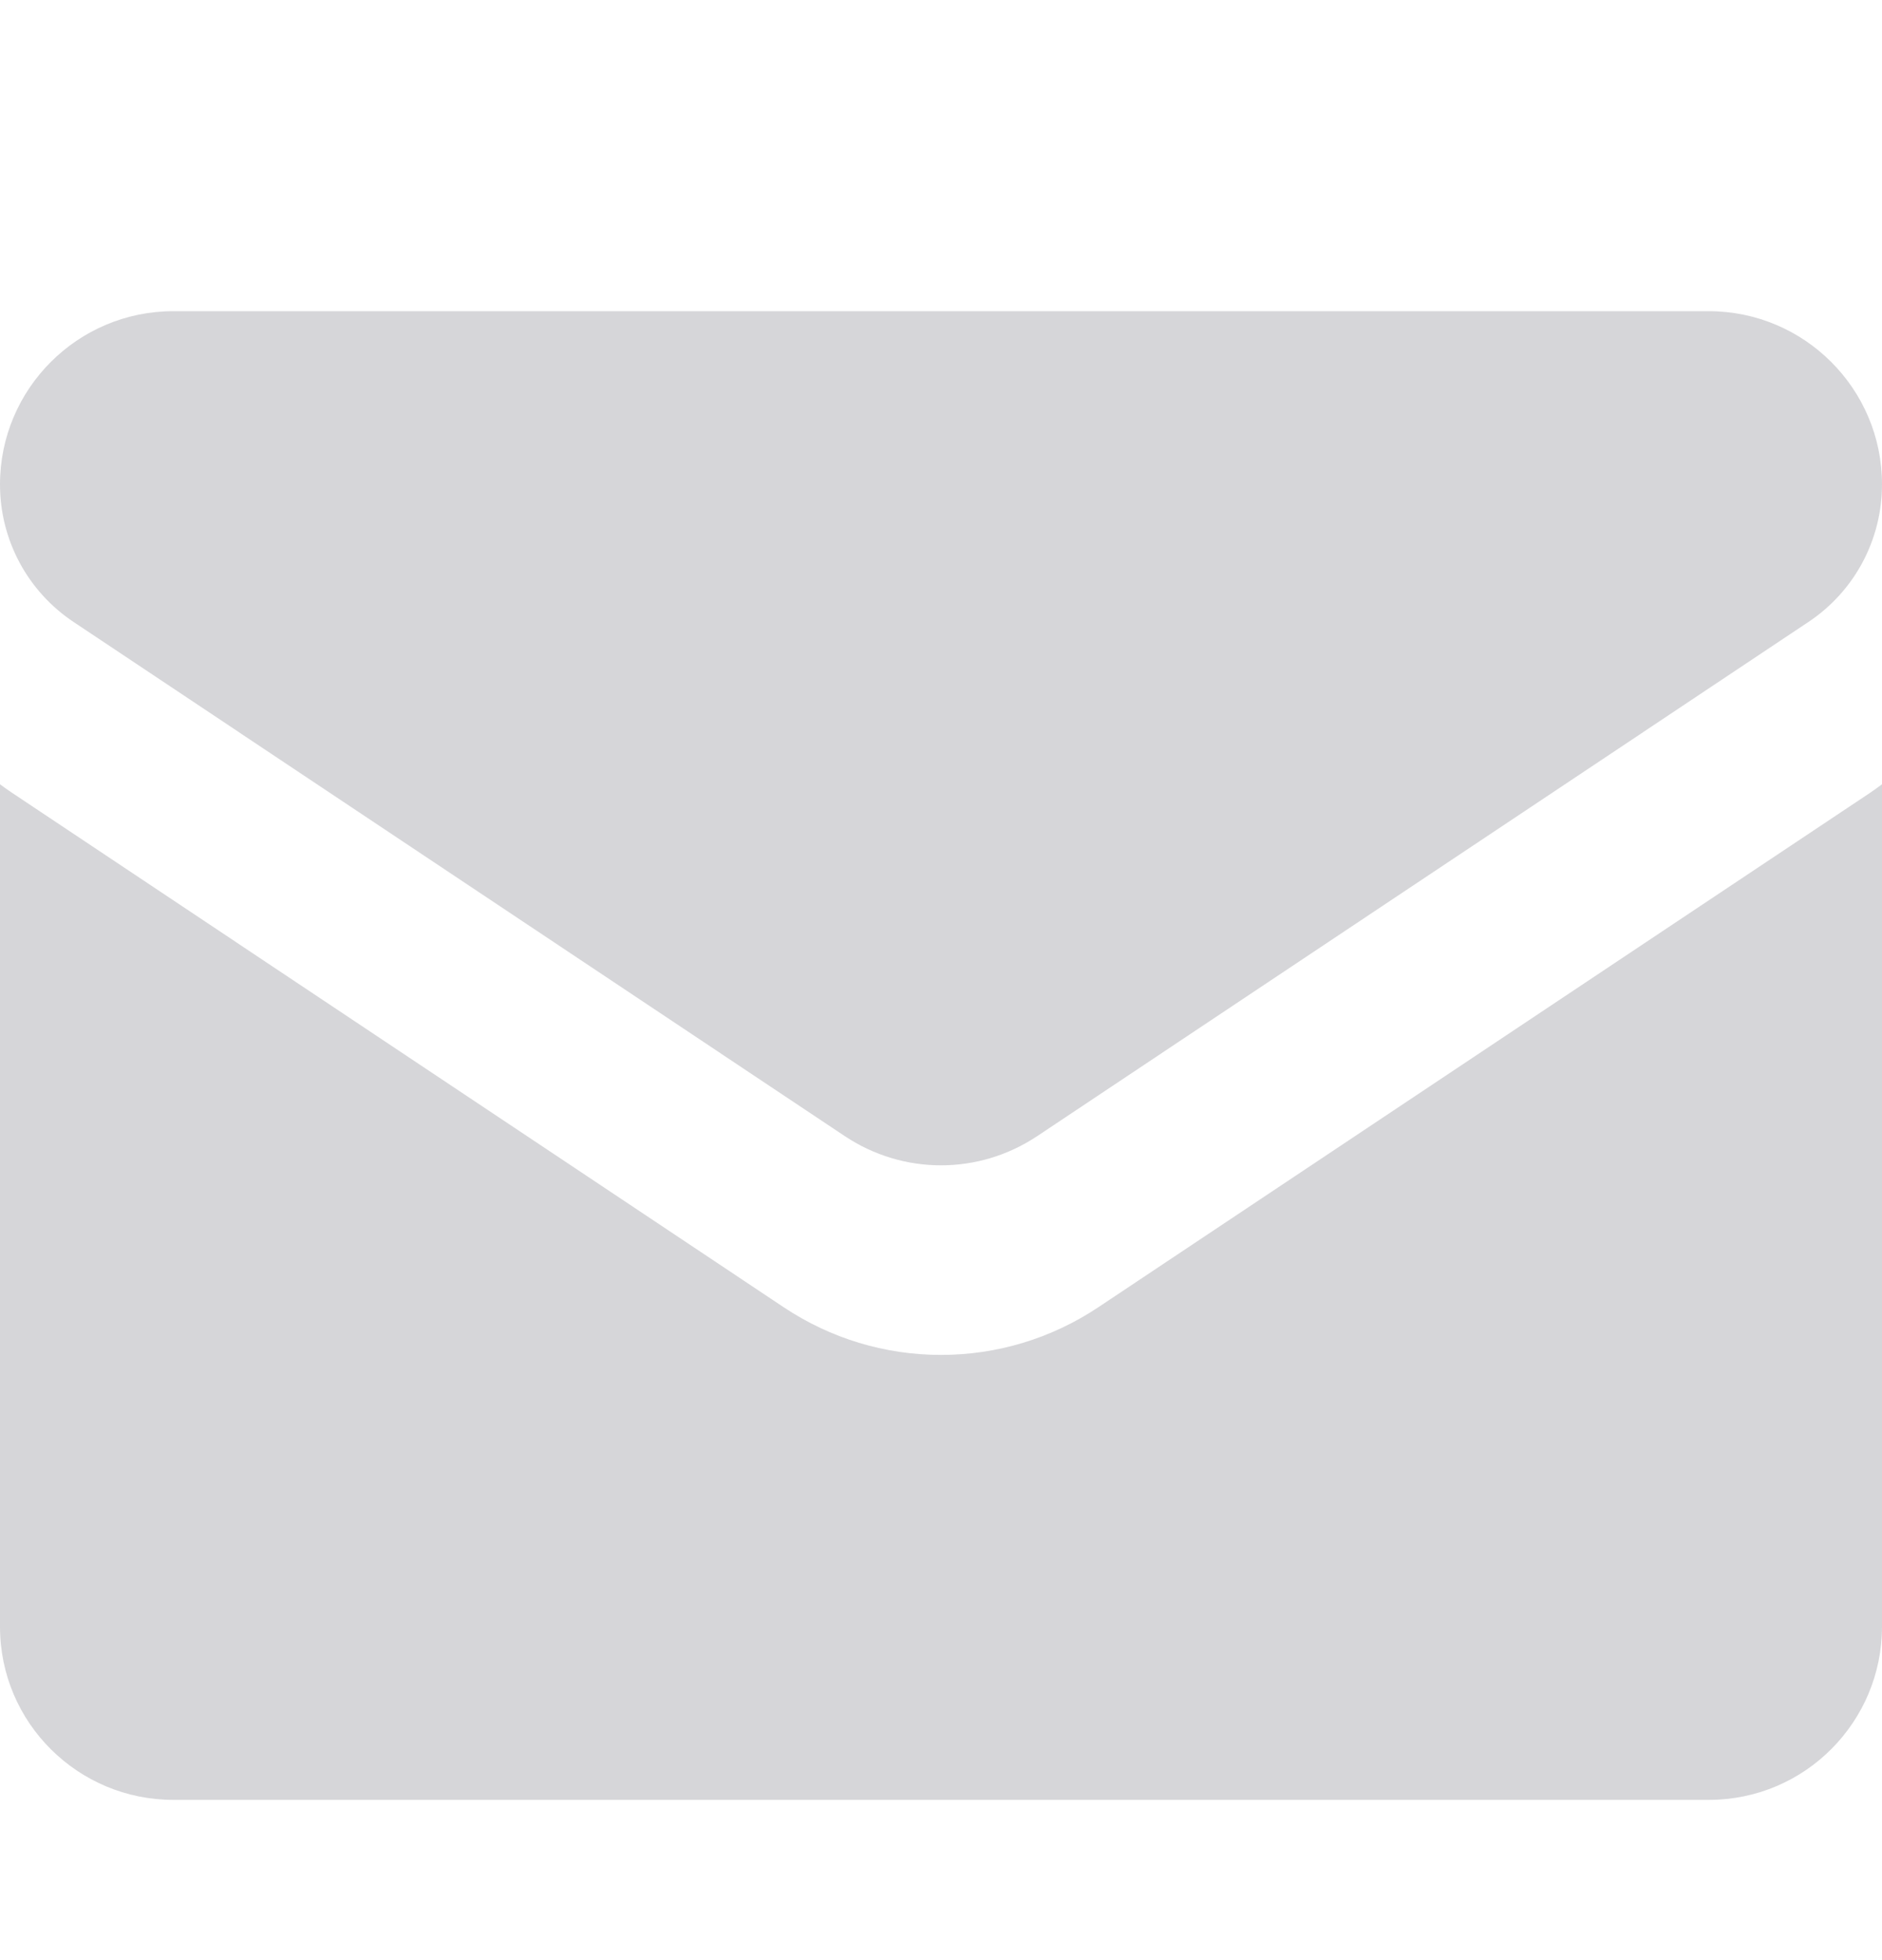 <svg width="24" height="25" viewBox="0 0 24 25" fill="none" xmlns="http://www.w3.org/2000/svg">
<path d="M14.006 16.673C13.409 17.071 12.715 17.281 12 17.281C11.285 17.281 10.591 17.071 9.994 16.673L0.16 10.116C0.105 10.08 0.052 10.042 0 10.003V20.747C0 21.978 1 22.956 2.209 22.956H21.791C23.022 22.956 24 21.956 24 20.747V10.003C23.948 10.042 23.895 10.08 23.84 10.117L14.006 16.673Z" fill="#353641" fill-opacity="0.2"/>
<path d="M0.94 7.934L10.774 14.491C11.147 14.739 11.573 14.863 12 14.863C12.427 14.863 12.853 14.739 13.226 14.491L23.06 7.934C23.649 7.542 24 6.886 24 6.177C24 4.96 23.009 3.969 21.791 3.969H2.209C0.991 3.969 0 4.96 0 6.179C0 6.886 0.351 7.542 0.94 7.934Z" fill="#353641" fill-opacity="0.2"/>
</svg>
